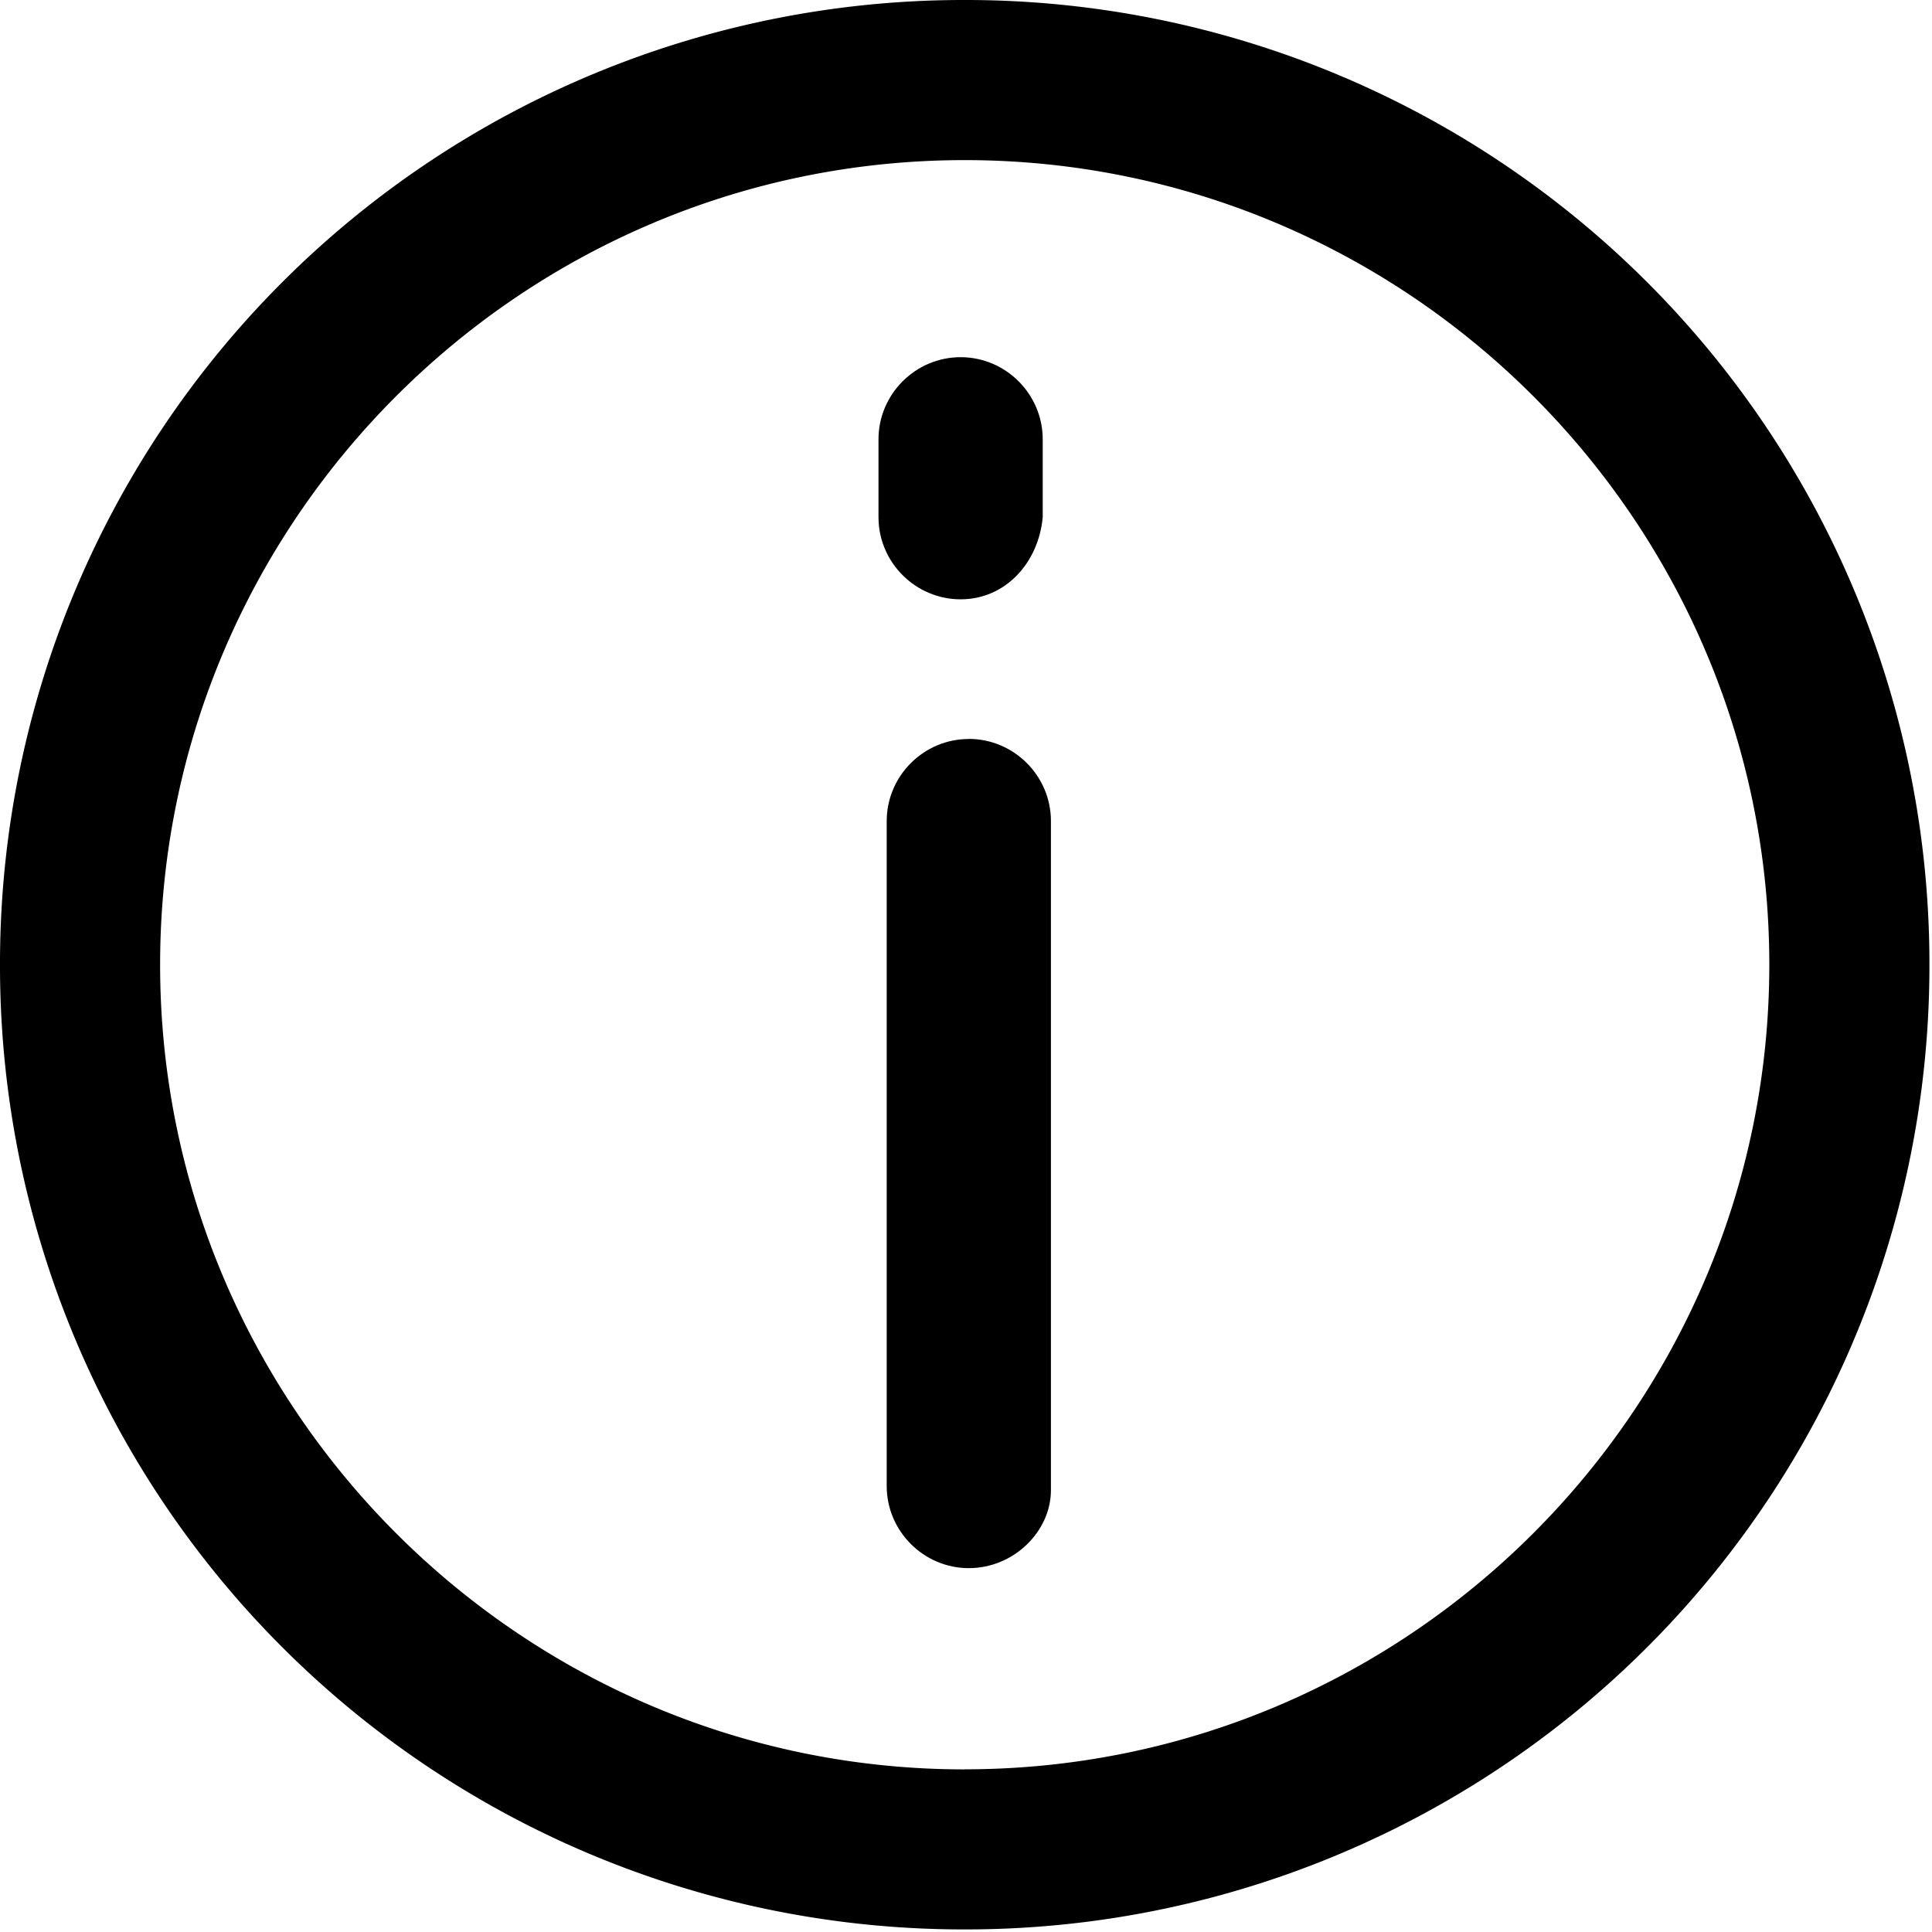 <svg xmlns="http://www.w3.org/2000/svg" viewBox="0 0 24 24"><g><path d="M11.984 0A11.97 11.97 0 0 0 0 11.984a11.97 11.97 0 0 0 11.984 11.984 11.97 11.97 0 0 0 11.984-11.984A11.97 11.97 0 0 0 11.984 0zm0 21.98c-5.507 0-9.995-4.488-9.995-9.996s4.488-9.995 9.995-9.995c5.508 0 9.995 4.488 9.995 9.995 0 5.508-4.487 9.995-9.995 9.995z"/><path d="M12.035 9.18c-.56 0-1.02.458-1.02 1.02v8.26c0 .561.46 1.02 1.02 1.02.561 0 1.02-.459 1.02-.968v-8.313c0-.56-.459-1.02-1.02-1.02zm-.102-4.743c-.56 0-1.02.459-1.02 1.02v.968c0 .561.46 1.02 1.02 1.02.561 0 .969-.459 1.02-1.02v-.968c0-.561-.459-1.02-1.02-1.02z"/></g></svg>
